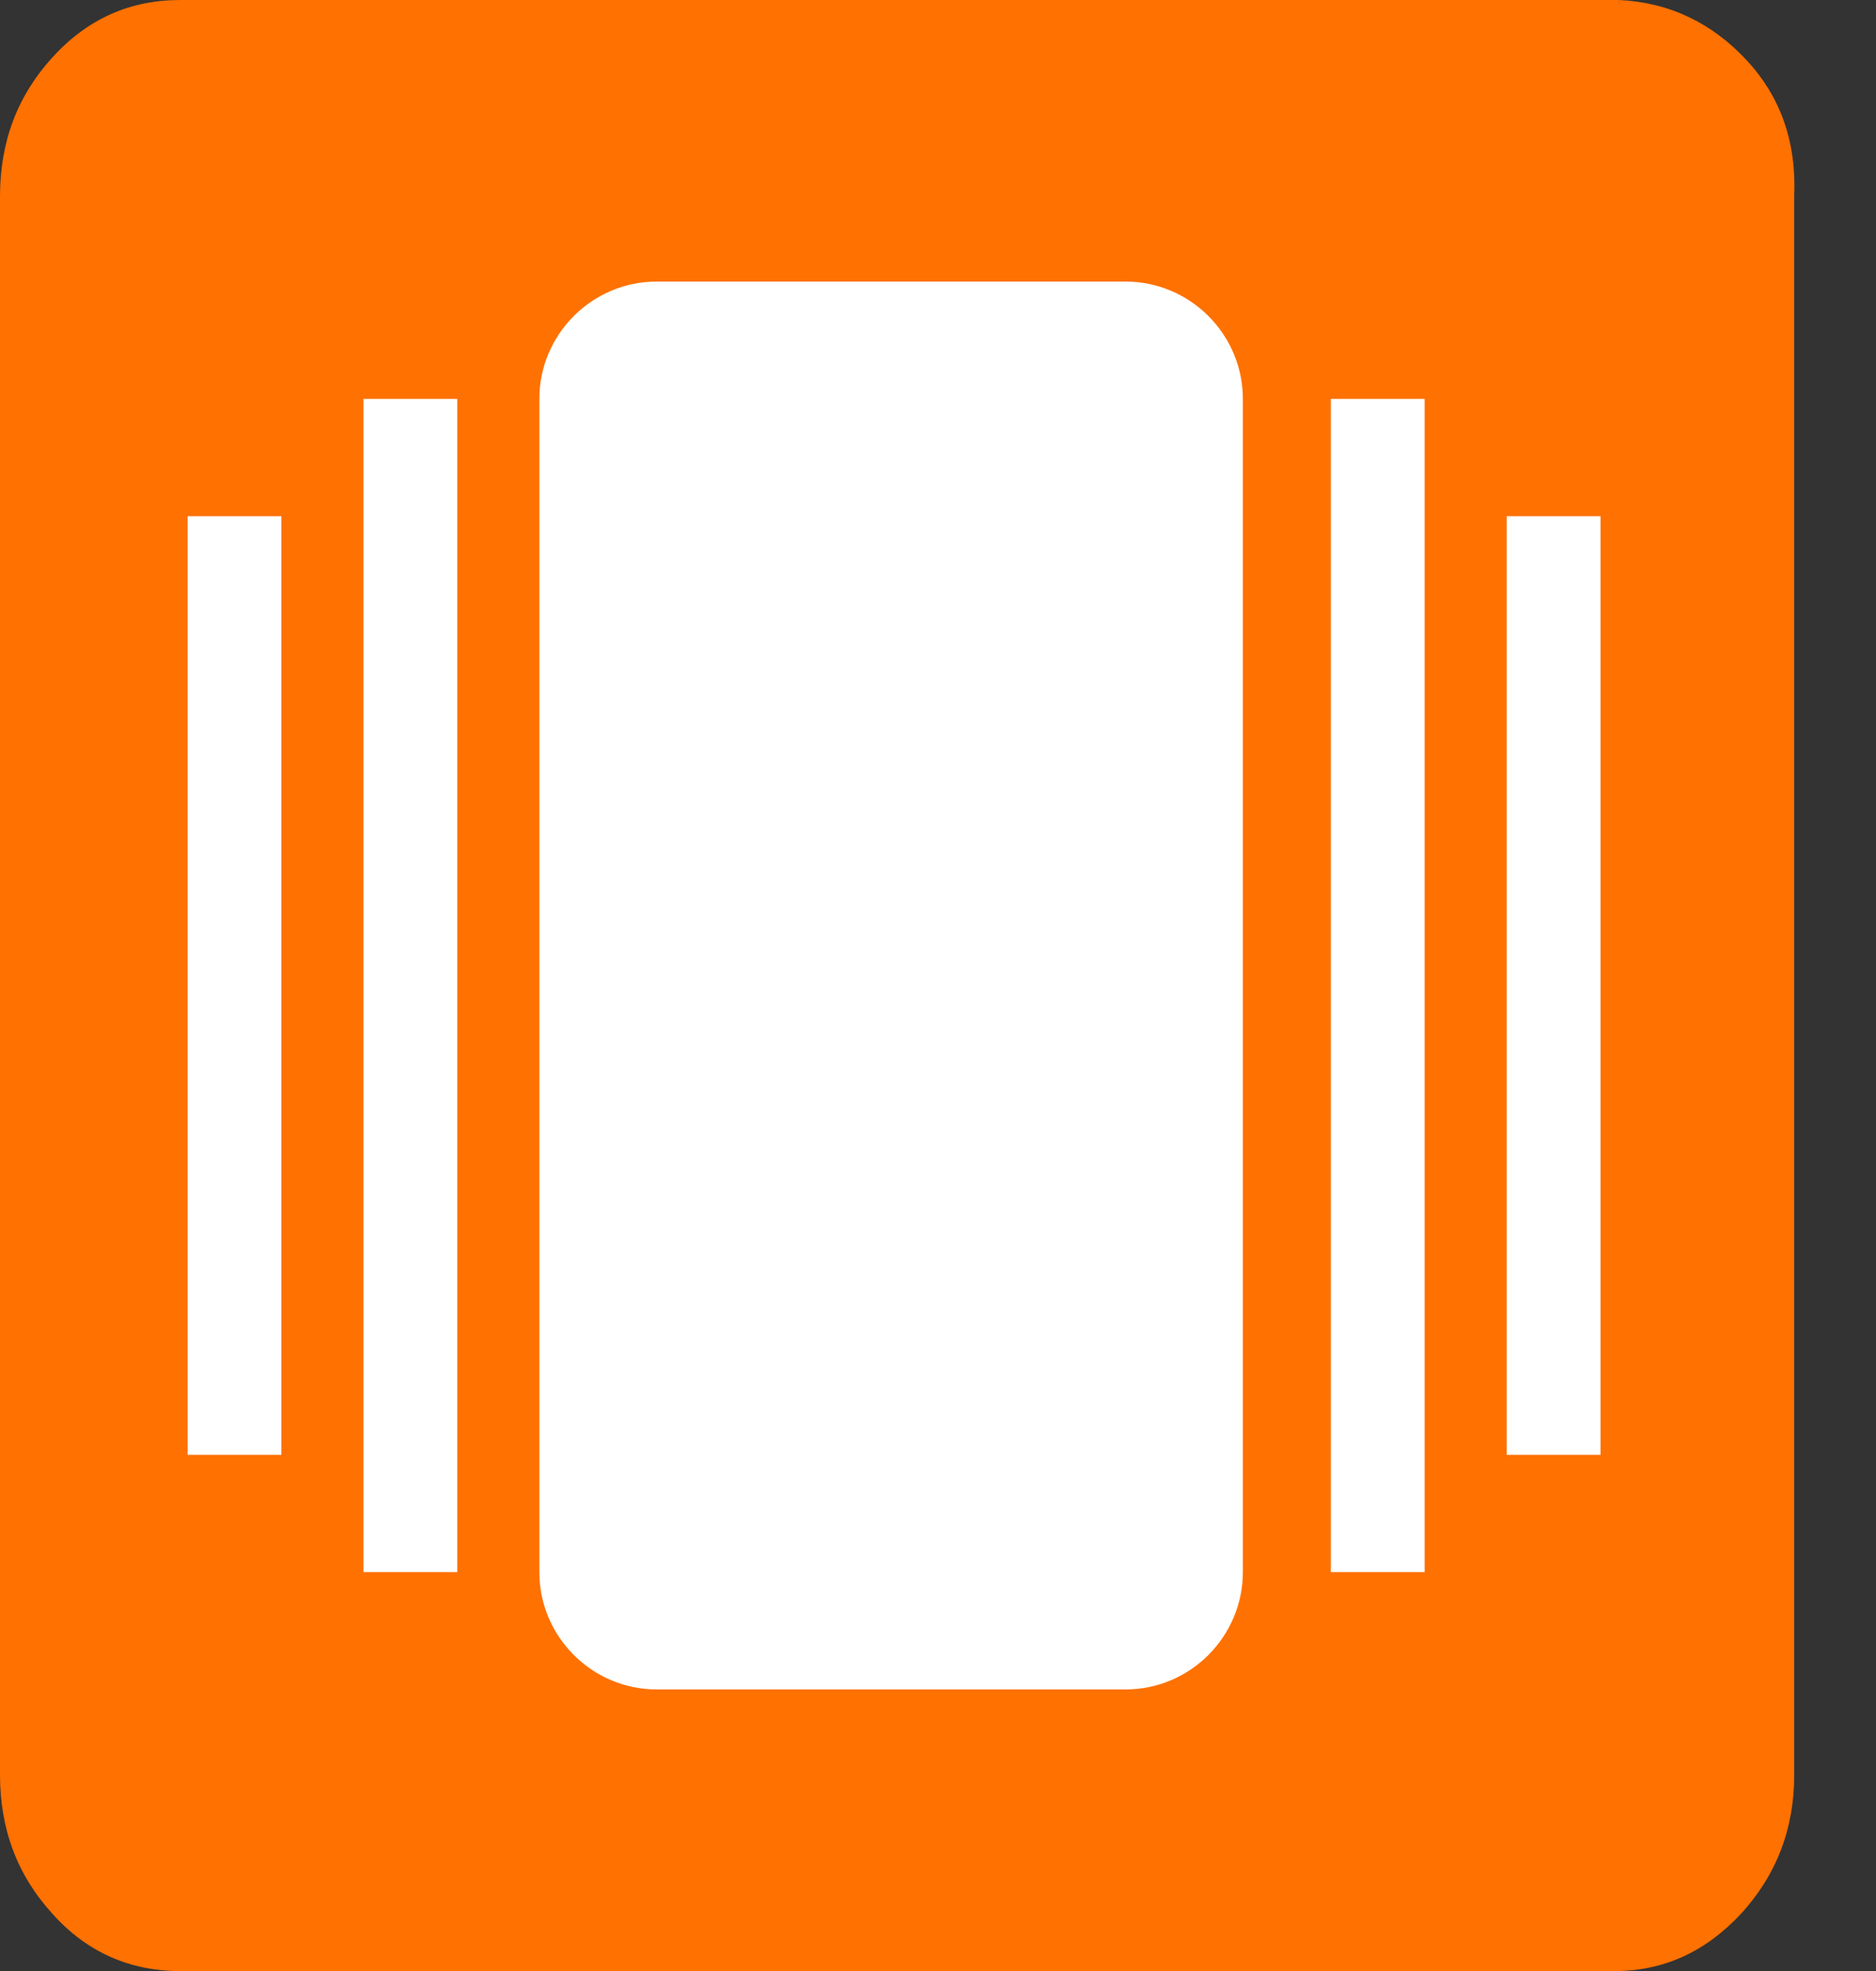 <svg xmlns="http://www.w3.org/2000/svg" width="20" height="21" viewBox="0 0 20 21">
    <rect x="0" y="0" width="20" height="21" fill="#333333" stroke="none"/>
    <g fill="none">
        <path fill="#FF7100" d="M17.263.044V0c.534.026.989.245 1.355.639.367.393.534.875.51 1.452V18.91c0 .577-.19 1.067-.566 1.479-.383.41-.829.612-1.355.612H1.921c-.534 0-.997-.201-1.363-.612-.375-.411-.558-.902-.558-1.48V2.092C0 1.514.183 1.024.558.612.932.201 1.387 0 1.92 0h15.342v.044z"/>
        <g fill="#FFF">
            <path d="M0 2.5H1V12.5H0zM14.063 2.5H15.063V12.5H14.063zM1.875 1.25H2.875V13.75H1.875zM12.188 1.25H13.188V13.75H12.188zM10 0H5c-.688 0-1.25.563-1.25 1.25v12.5c0 .688.563 1.25 1.25 1.25h5c.688 0 1.25-.563 1.25-1.25V1.25C11.25.562 10.687 0 10 0z" transform="translate(2 3)"/>
        </g>
    </g>
</svg>
